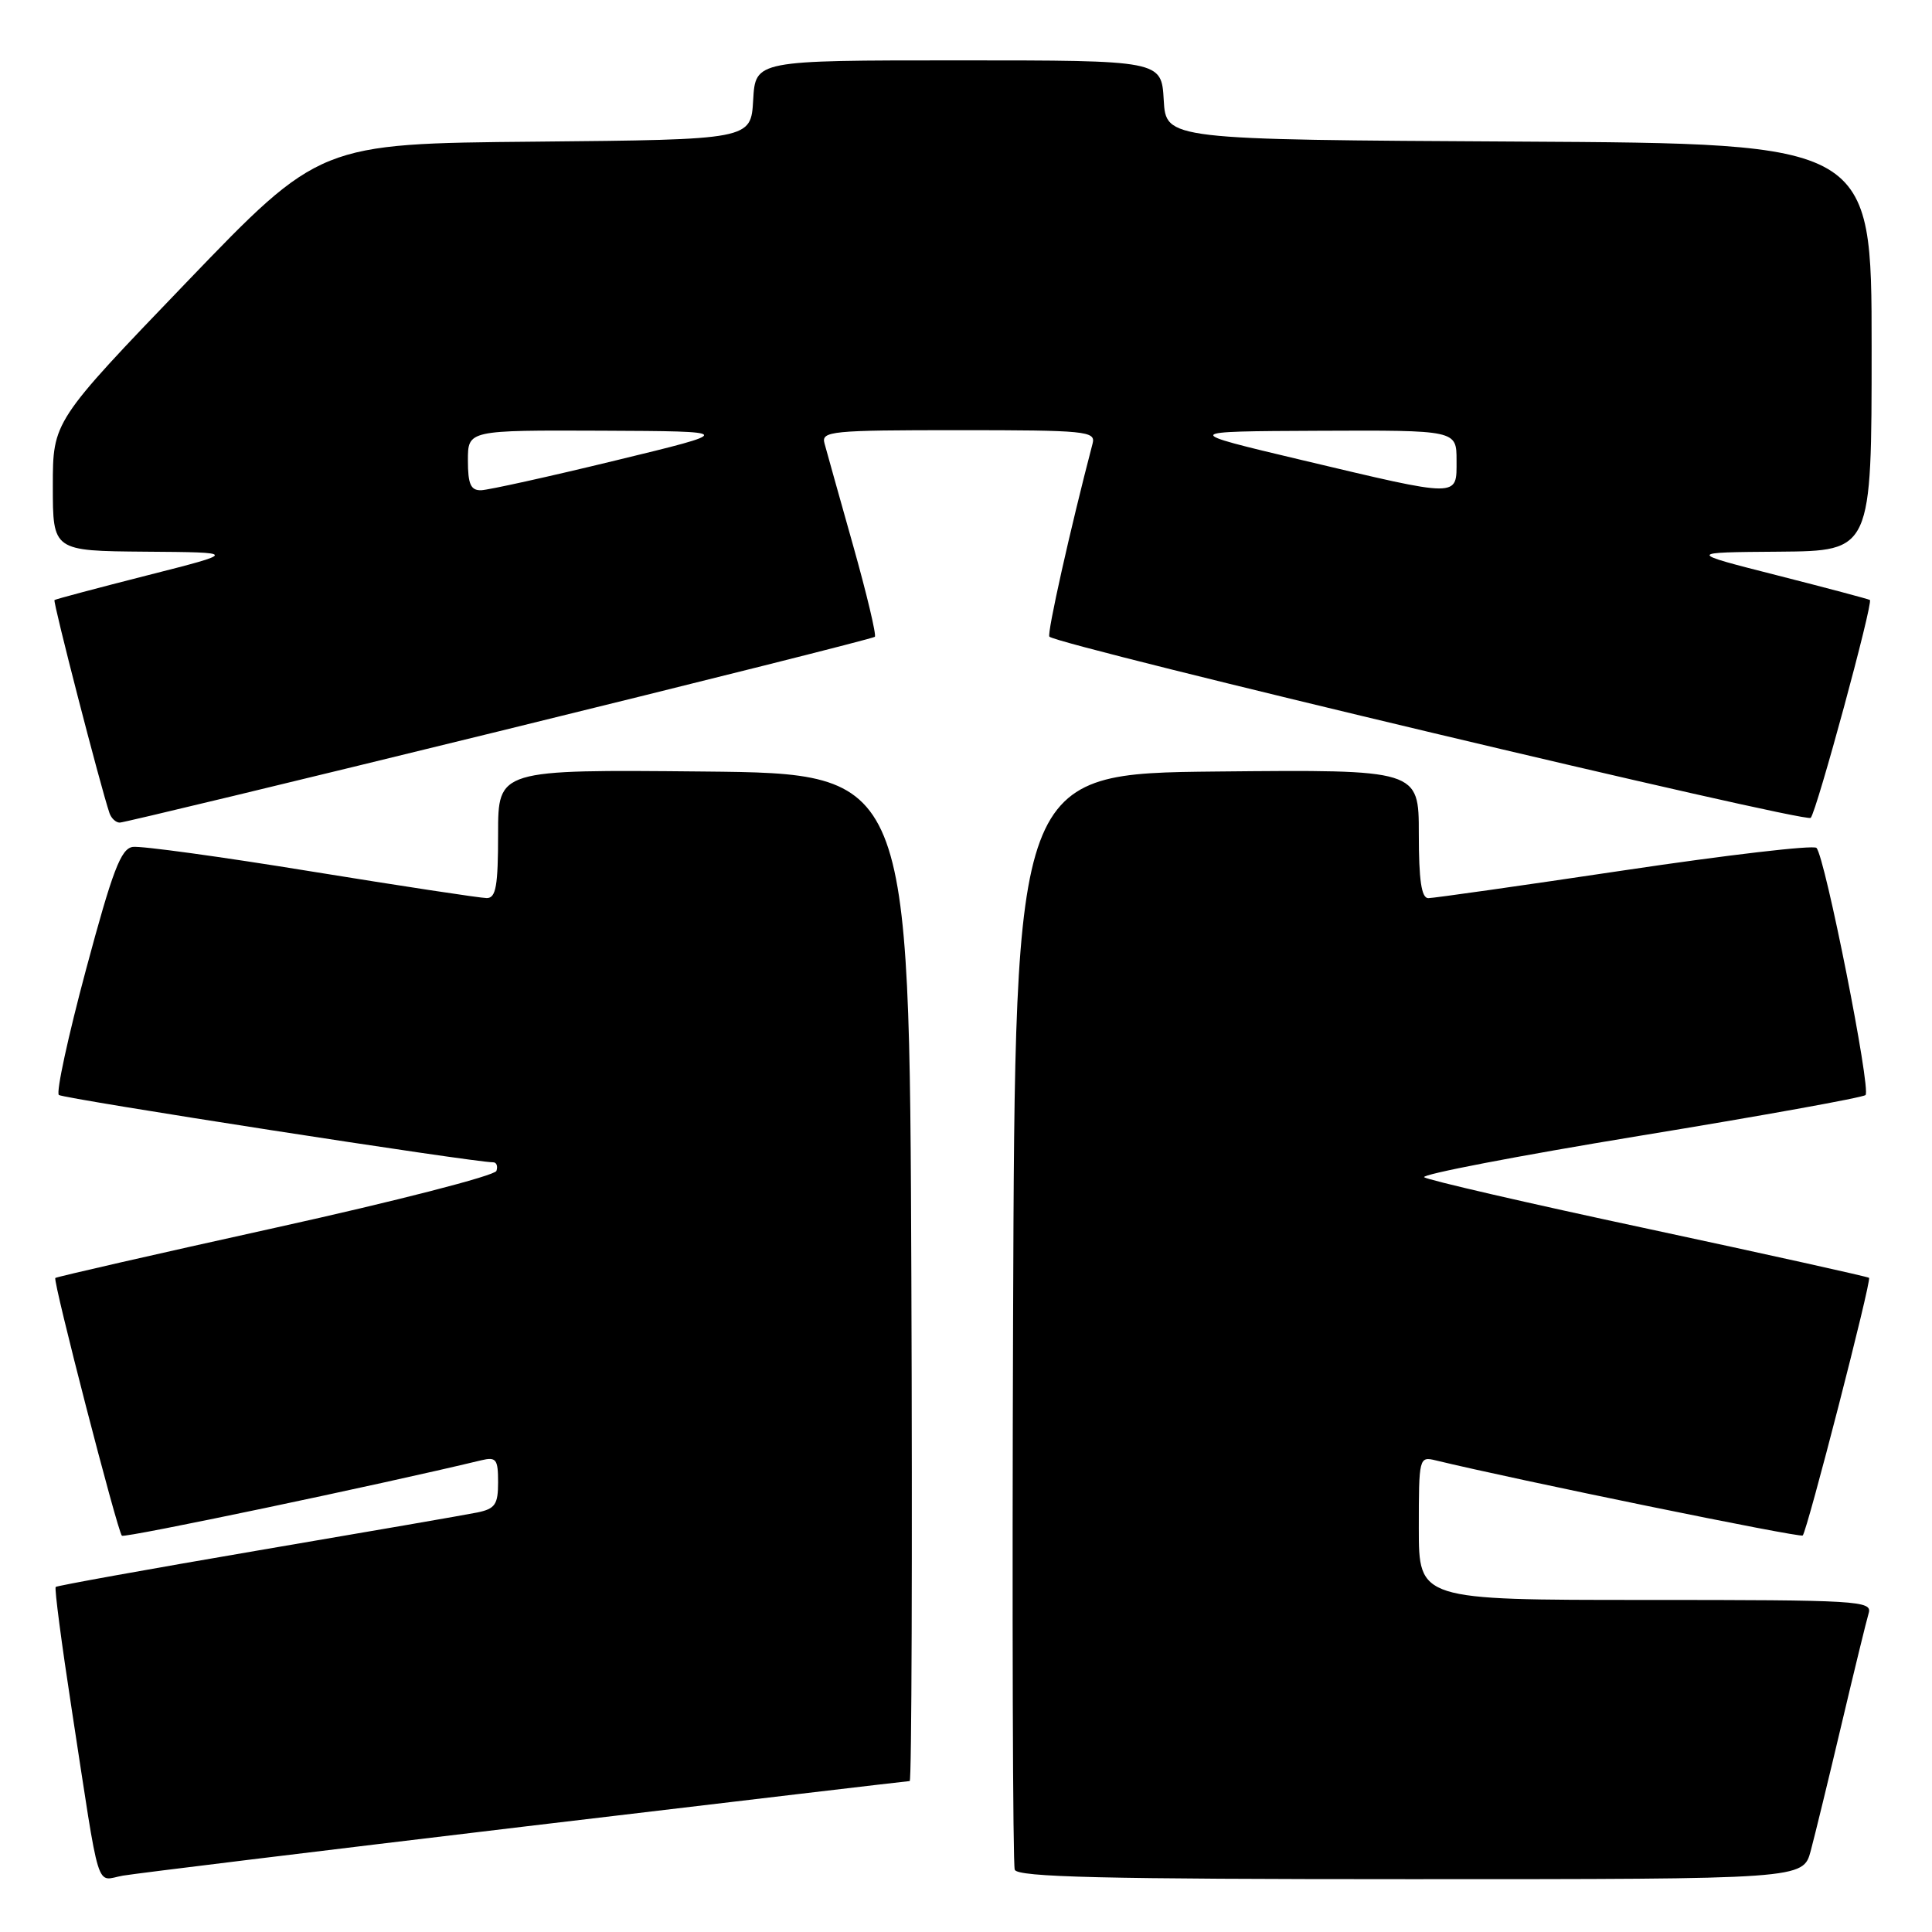 <?xml version="1.0" encoding="UTF-8" standalone="no"?>
<!DOCTYPE svg PUBLIC "-//W3C//DTD SVG 1.1//EN" "http://www.w3.org/Graphics/SVG/1.1/DTD/svg11.dtd" >
<svg xmlns="http://www.w3.org/2000/svg" xmlns:xlink="http://www.w3.org/1999/xlink" version="1.1" viewBox="0 0 256 256">
 <g >
 <path fill="currentColor"
d=" M 69.79 241.99 C 97.44 238.70 120.29 236.00 120.54 236.00 C 120.80 236.00 120.90 205.96 120.76 169.25 C 120.50 102.50 120.50 102.50 93.25 102.23 C 66.00 101.97 66.00 101.97 66.00 110.48 C 66.00 117.39 65.72 119.00 64.50 119.00 C 63.67 119.00 53.21 117.41 41.25 115.47 C 29.29 113.52 18.64 112.06 17.59 112.22 C 16.02 112.45 14.92 115.33 11.39 128.50 C 9.03 137.30 7.41 144.76 7.80 145.09 C 8.39 145.58 62.90 154.04 65.33 154.01 C 65.79 154.00 65.99 154.52 65.78 155.15 C 65.57 155.78 52.40 159.17 36.50 162.68 C 20.61 166.19 7.48 169.19 7.33 169.34 C 6.98 169.69 15.56 202.89 16.15 203.49 C 16.50 203.83 50.30 196.74 63.75 193.50 C 65.75 193.02 66.00 193.34 66.00 196.40 C 66.00 199.35 65.61 199.92 63.25 200.41 C 61.74 200.72 48.62 202.99 34.10 205.46 C 19.58 207.94 7.56 210.11 7.38 210.28 C 7.20 210.46 8.16 217.78 9.51 226.55 C 13.36 251.59 12.61 249.16 16.30 248.53 C 18.06 248.23 42.13 245.29 69.79 241.99 Z  M 239.93 245.25 C 240.48 243.19 242.32 235.65 244.01 228.50 C 245.70 221.35 247.32 214.71 247.61 213.75 C 248.10 212.11 246.24 212.00 218.07 212.00 C 188.00 212.00 188.00 212.00 188.00 202.48 C 188.00 193.11 188.04 192.97 190.25 193.51 C 200.92 196.09 238.54 203.80 238.87 203.46 C 239.46 202.87 248.01 169.67 247.66 169.32 C 247.50 169.17 234.35 166.25 218.44 162.84 C 202.52 159.44 189.15 156.35 188.71 155.99 C 188.28 155.62 201.10 153.16 217.21 150.51 C 233.32 147.87 246.81 145.44 247.19 145.10 C 247.96 144.42 241.82 113.49 240.69 112.35 C 240.28 111.95 228.83 113.29 215.23 115.32 C 201.63 117.35 189.94 119.01 189.25 119.01 C 188.35 119.00 188.00 116.63 188.00 110.48 C 188.00 101.97 188.00 101.97 161.25 102.23 C 134.50 102.50 134.50 102.50 134.24 174.50 C 134.10 214.10 134.20 247.06 134.46 247.75 C 134.83 248.73 146.26 249.00 186.93 249.00 C 238.92 249.00 238.92 249.00 239.93 245.25 Z  M 66.15 96.89 C 93.29 90.23 115.69 84.60 115.92 84.38 C 116.15 84.17 114.85 78.70 113.03 72.24 C 111.21 65.79 109.51 59.71 109.25 58.75 C 108.80 57.13 110.12 57.00 127.00 57.00 C 143.87 57.00 145.20 57.13 144.78 58.75 C 141.81 70.10 138.70 84.02 139.05 84.36 C 140.33 85.55 239.28 109.10 239.93 108.37 C 240.74 107.44 248.23 79.86 247.77 79.50 C 247.62 79.39 242.10 77.92 235.50 76.24 C 223.50 73.19 223.50 73.19 235.75 73.10 C 248.00 73.00 248.00 73.00 248.00 46.01 C 248.00 19.02 248.00 19.02 201.25 18.76 C 154.50 18.50 154.50 18.50 154.20 13.25 C 153.90 8.00 153.90 8.00 127.00 8.00 C 100.10 8.00 100.10 8.00 99.80 13.25 C 99.50 18.50 99.50 18.50 70.94 18.77 C 42.37 19.03 42.37 19.03 24.69 37.43 C 7.00 55.84 7.00 55.84 7.00 64.42 C 7.00 73.00 7.00 73.00 19.25 73.10 C 31.50 73.19 31.50 73.19 19.50 76.24 C 12.90 77.92 7.37 79.39 7.22 79.51 C 6.98 79.69 13.30 104.18 14.51 107.75 C 14.75 108.44 15.36 109.00 15.87 109.00 C 16.38 109.00 39.01 103.55 66.15 96.89 Z  M 62.00 61.00 C 62.00 57.00 62.00 57.00 79.75 57.07 C 97.50 57.15 97.50 57.15 81.50 61.03 C 72.70 63.17 64.71 64.93 63.75 64.96 C 62.37 64.99 62.00 64.16 62.00 61.00 Z  M 172.50 60.96 C 156.50 57.16 156.50 57.16 174.75 57.08 C 193.00 57.00 193.00 57.00 193.00 61.00 C 193.00 65.97 193.63 65.97 172.50 60.96 Z "/>
</g>
</svg>